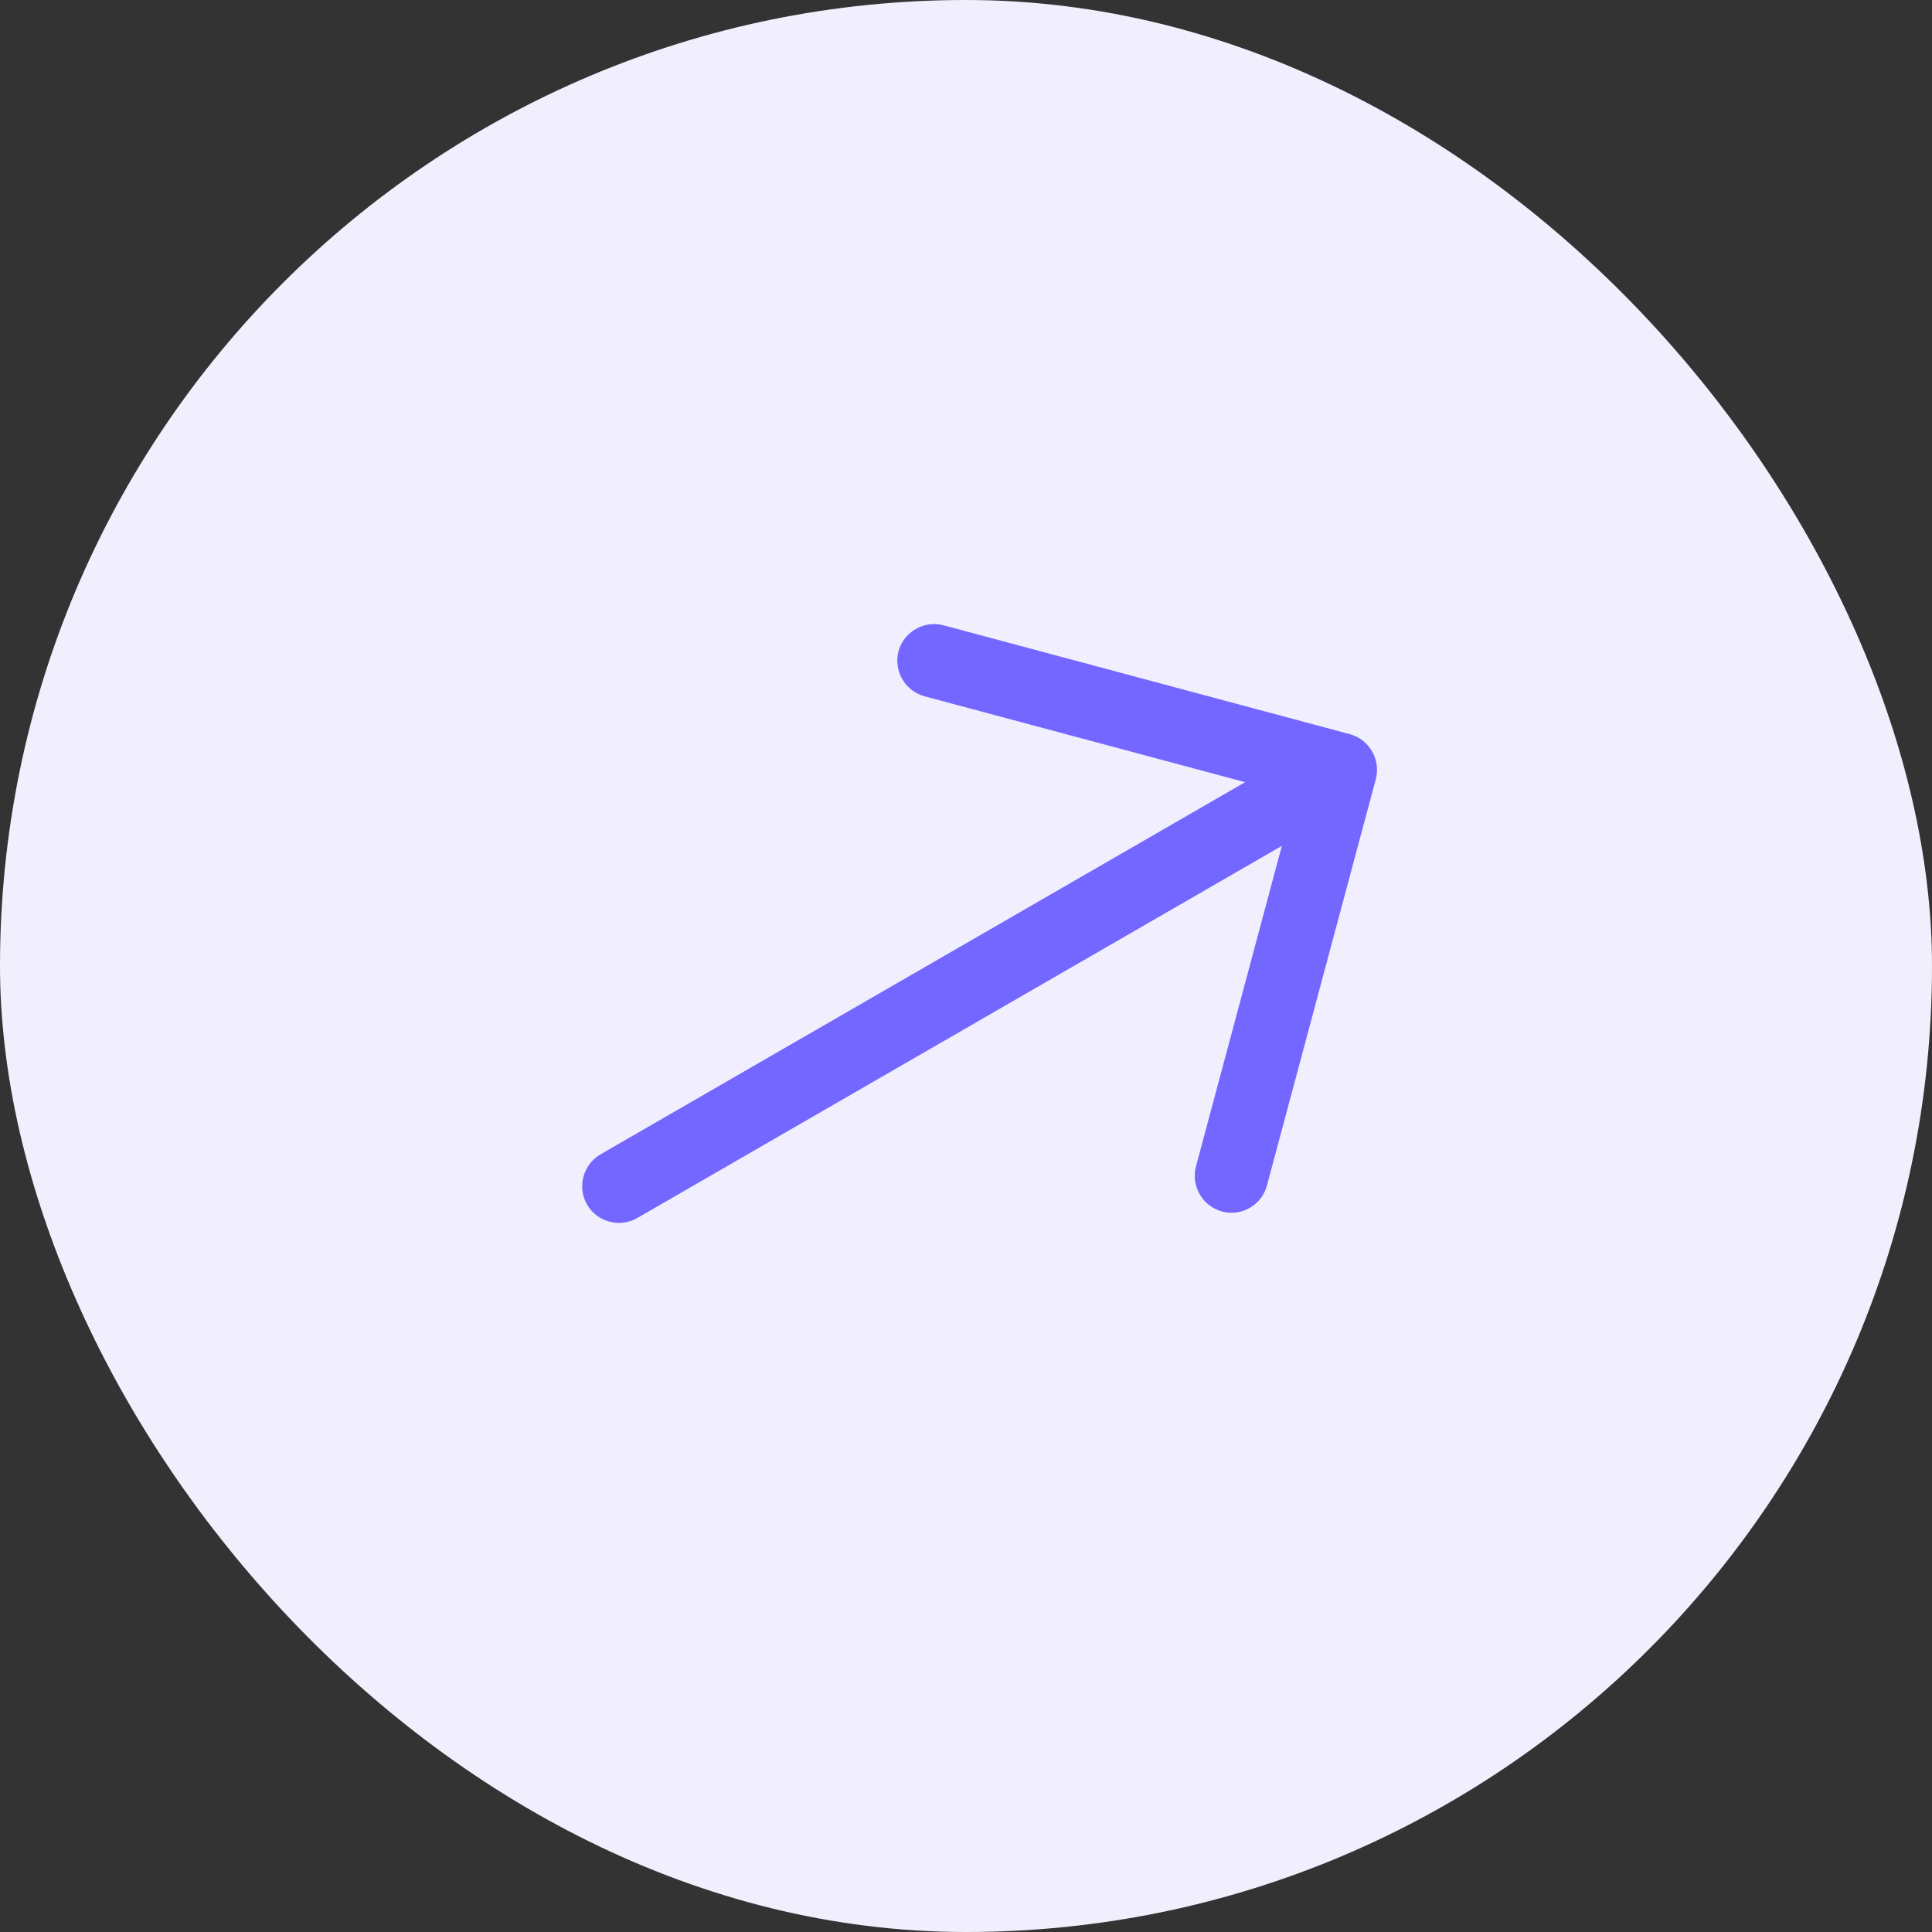 <svg width="46" height="46" viewBox="0 0 46 46" fill="none" xmlns="http://www.w3.org/2000/svg">
<rect x="0" y="0" width="46" height="46" fill="#333333" stroke="none"/>
<rect width="46" height="46" rx="23" fill="#F1EFFD"/>
<path d="M29.758 28.758C29.566 28.869 29.333 28.909 29.094 28.845C28.87 28.784 28.68 28.637 28.565 28.436C28.449 28.236 28.417 27.998 28.475 27.774L30.841 18.944L22.011 16.578C21.788 16.516 21.598 16.369 21.482 16.169C21.366 15.968 21.334 15.73 21.393 15.506C21.517 15.044 22.002 14.764 22.464 14.888L32.139 17.48C32.601 17.604 32.881 18.089 32.757 18.552L30.165 28.227C30.101 28.466 29.95 28.647 29.758 28.758Z" fill="#7367FF"/>
<path d="M32.179 19.182L15.172 29.001C14.758 29.24 14.216 29.095 13.977 28.681C13.737 28.266 13.883 27.724 14.297 27.485L31.304 17.666C31.718 17.427 32.26 17.573 32.499 17.987C32.738 18.401 32.593 18.943 32.179 19.182Z" fill="#7367FF"/>
</svg>
